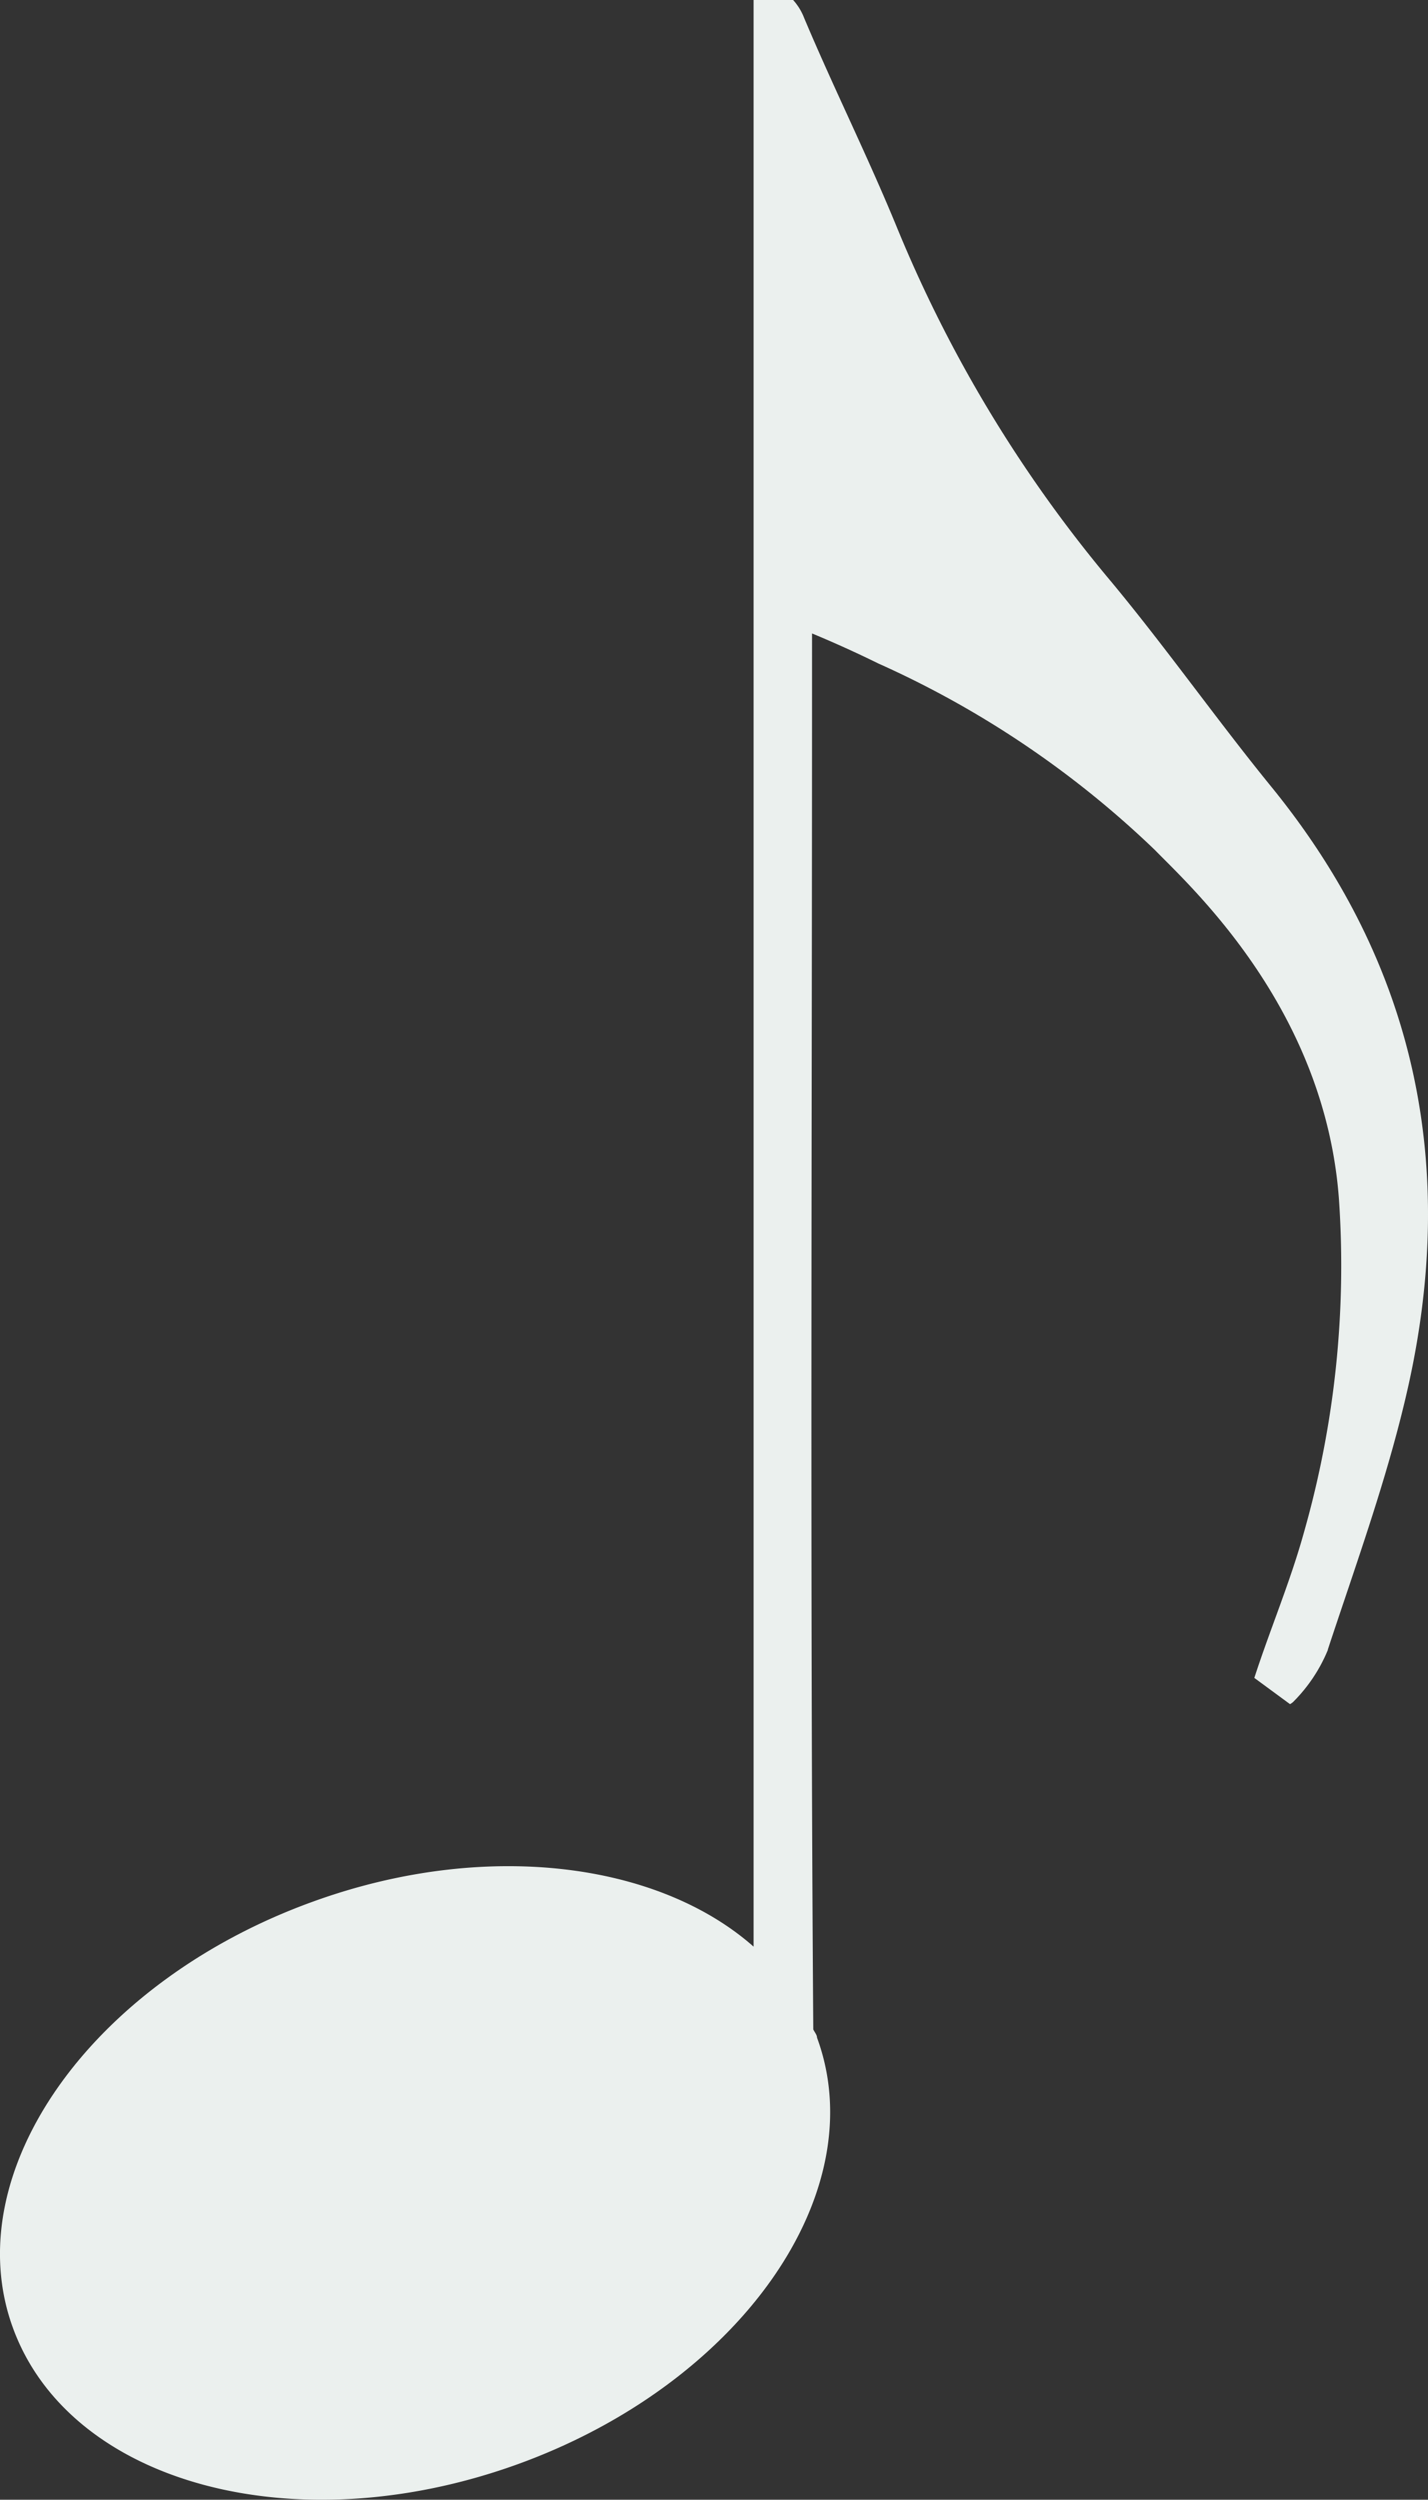 <svg xmlns="http://www.w3.org/2000/svg" viewBox="0 0 320.09 559.97"><rect x="0" y="0" width="320.09" height="559.97" fill="#333333" stroke="none"/><defs><style>.cls-1{fill:#ebf0ee;}</style></defs><g id="Layer_2" data-name="Layer 2"><g id="Layer_1-2" data-name="Layer 1"><g id="Layer_2-2" data-name="Layer 2"><g id="Layer_1-2-2" data-name="Layer 1-2"><path class="cls-1" d="M297.61,369.6c6.39-19.37,13.45-38.69,17.93-58.52,11.2-49.55,2-94.86-30.58-134.85-12.32-15.12-23.57-31.13-36.06-46.14h0A300.75,300.75,0,0,1,201.07,51c-6.5-15.85-14.17-31.19-20.83-47a12.9,12.9,0,0,0-2.46-4h-8.86V436.07c-21.55-19-60.36-24-98.78-10.08-49.84,18-80,60.82-67.2,95.6s63.17,48.44,113,30.46,80-60.81,67.2-95.59c0-.62-.56-1.23-.84-1.85-.73-100.8-.28-201.6-.28-302.4V141.9c3.64,1.51,8.8,3.75,14.84,6.72h0a217.69,217.69,0,0,1,62,41.78c8.13,8.34,38.2,35.56,41.28,78.39h0A217.74,217.74,0,0,1,292.36,343c-3.08,11.2-7.62,21.84-11.2,32.87l8,5.88h0a3.4,3.4,0,0,0,.78-.57,35.58,35.58,0,0,0,7.73-11.64Z"/></g></g></g></g></svg>
